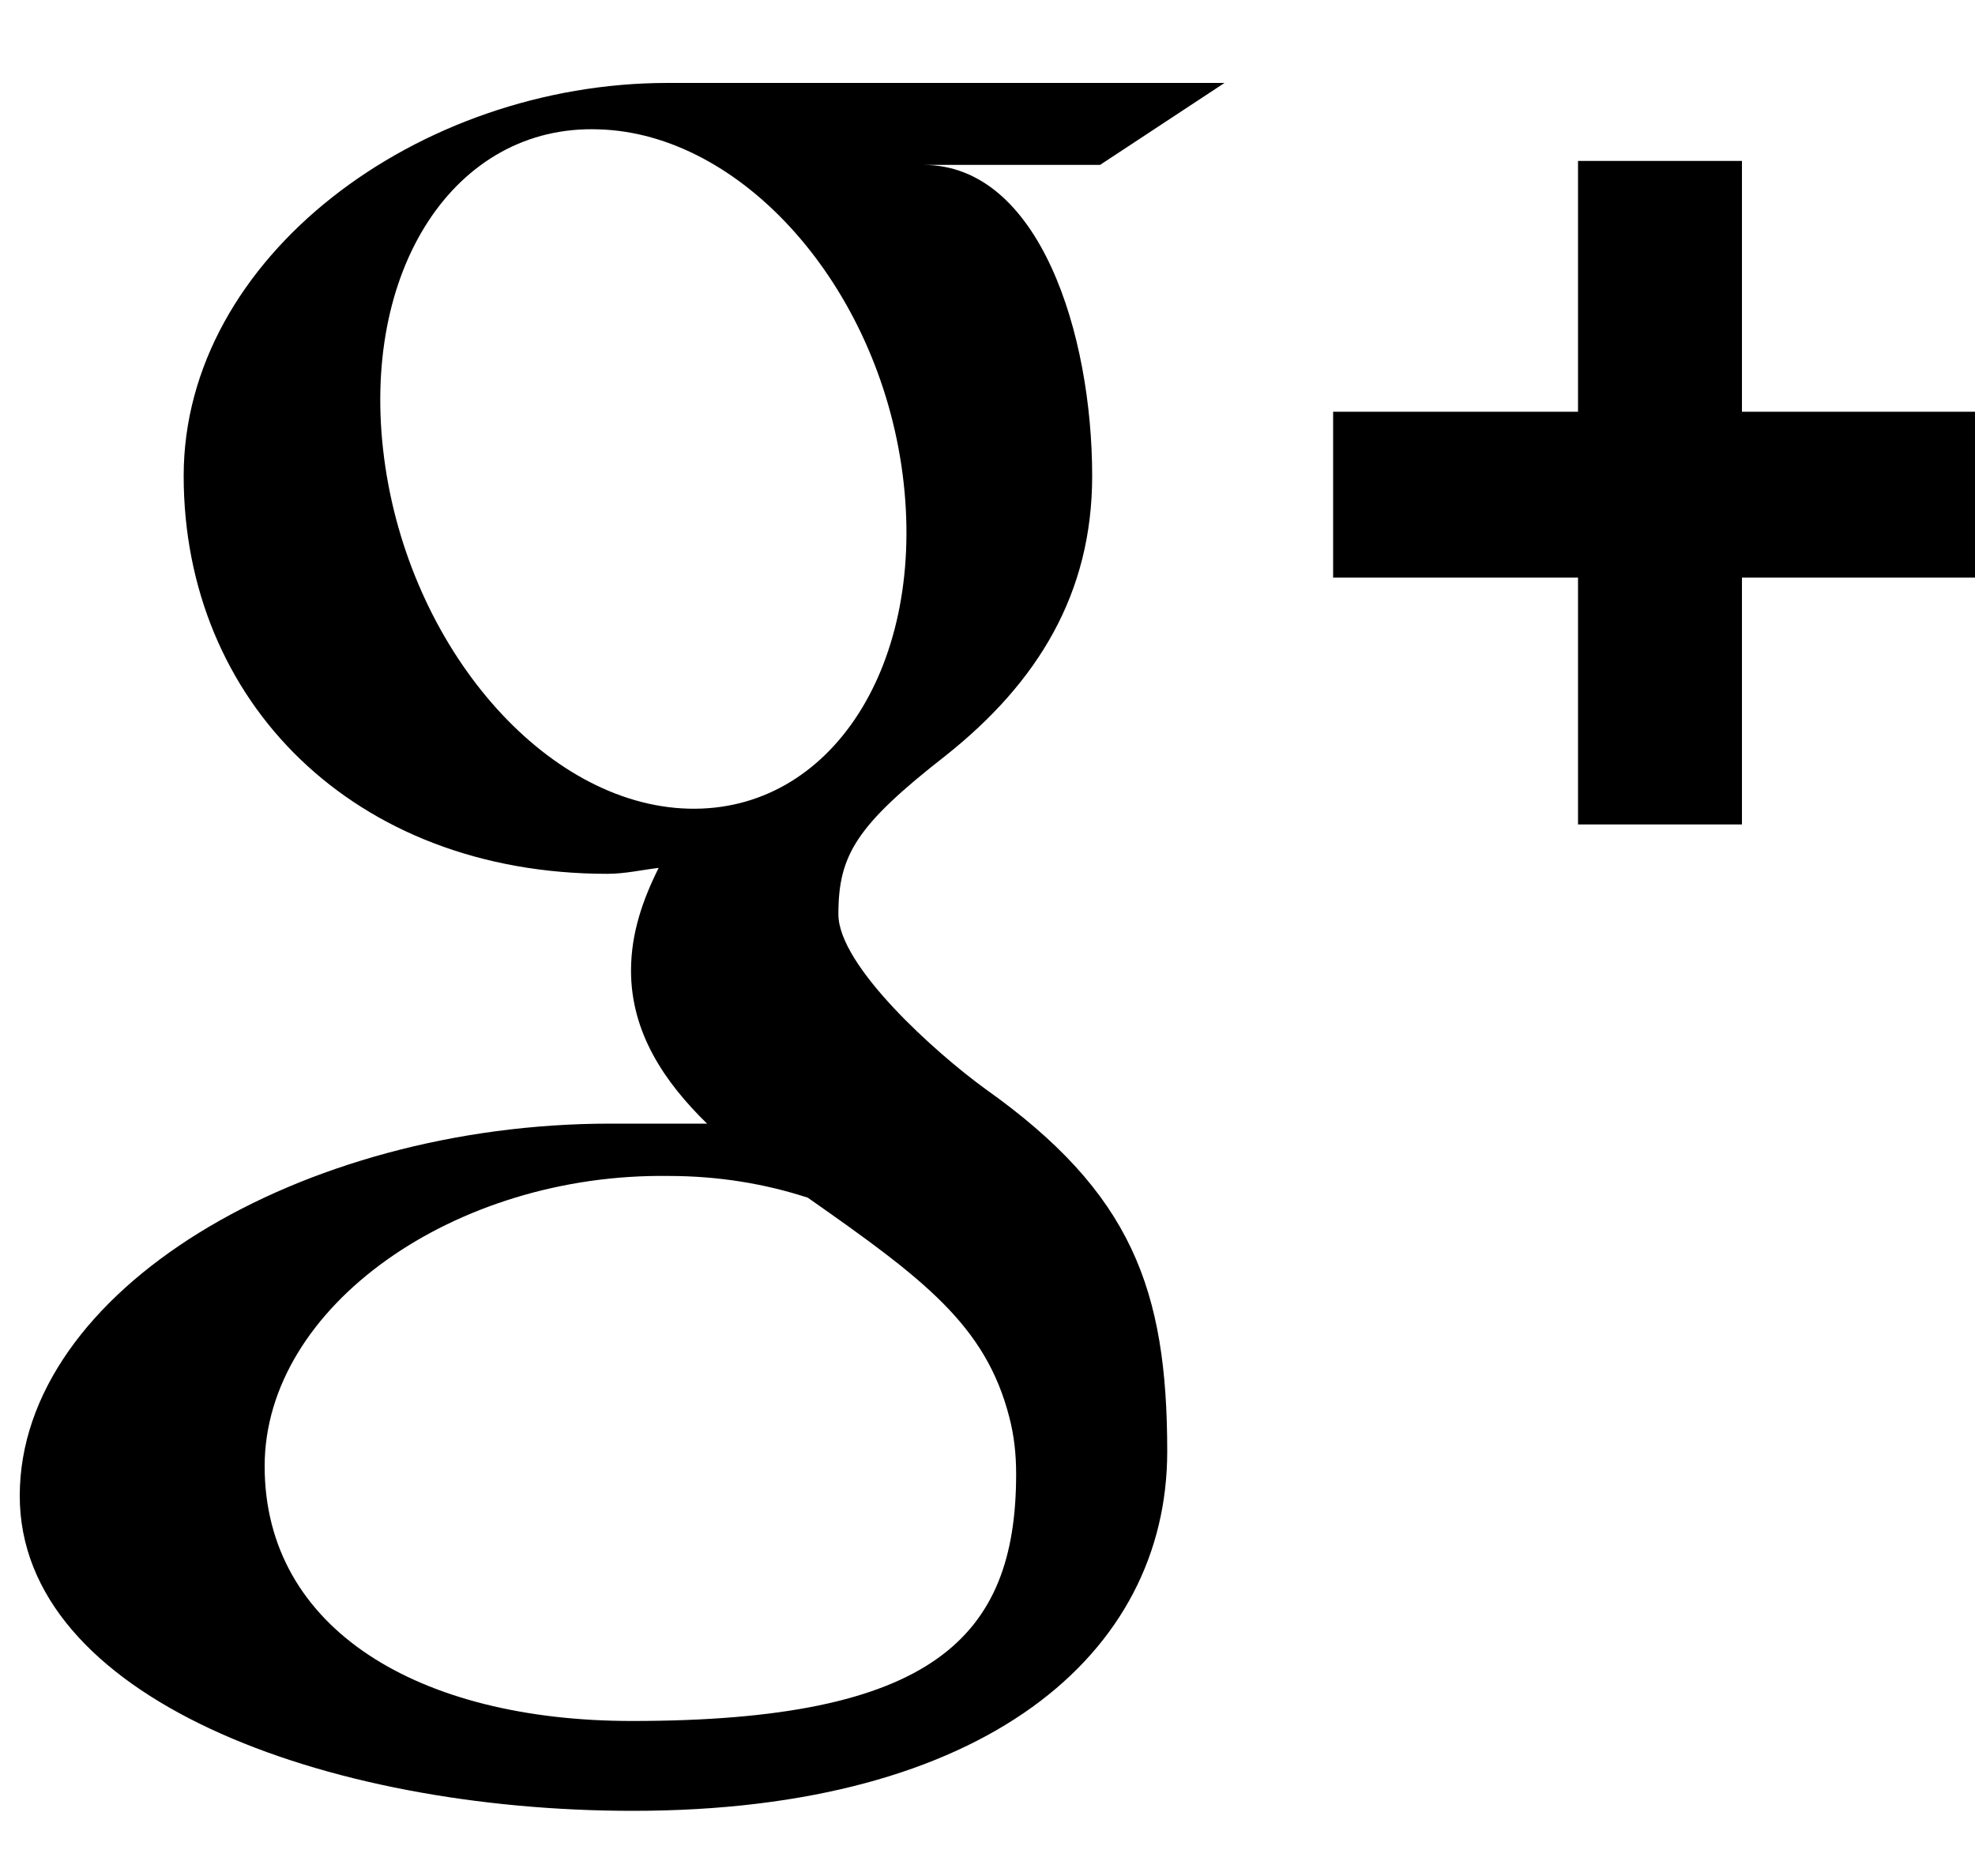<svg xmlns="http://www.w3.org/2000/svg" viewBox="0 0 20 19" width="20" height="19">
	<style>
		tspan { white-space:pre }
		.shp0 { fill: #000000 } 
	</style>
	<g id="Footer">
		<g id="Icons">
			<g id="Social Icon">
				<path id="google plus" class="shp0" d="M9.98 11.03C9.47 10.66 8.49 9.78 8.49 9.26C8.49 8.66 8.67 8.36 9.58 7.65C10.51 6.91 11.06 6.01 11.06 4.82C11.06 3.39 10.53 1.67 9.35 1.67L11.14 1.67L12.4 0.84C12.4 0.84 8.17 0.84 6.76 0.84C4.24 0.84 1.86 2.6 1.86 4.82C1.86 7.1 3.58 8.85 6.15 8.85C6.33 8.85 6.5 8.81 6.67 8.79C6.51 9.11 6.39 9.45 6.39 9.83C6.39 10.46 6.73 10.96 7.16 11.38C6.83 11.38 6.52 11.38 6.18 11.38C3.05 11.38 0.2 13.07 0.2 15.15C0.2 17.19 3.28 18.34 6.41 18.34C9.98 18.34 11.82 16.75 11.82 14.7C11.82 13.06 11.46 12.08 9.98 11.03ZM6.97 8.19C5.52 8.15 4.14 6.56 3.89 4.64C3.64 2.73 4.61 1.26 6.06 1.31C7.51 1.35 8.89 2.89 9.14 4.8C9.39 6.72 8.42 8.23 6.97 8.19ZM6.4 17.43C4.24 17.43 2.68 16.5 2.68 14.85C2.68 13.23 4.61 11.88 6.77 11.91C7.28 11.91 7.75 11.99 8.18 12.13C9.35 12.95 9.98 13.42 10.22 14.35C10.27 14.54 10.29 14.73 10.29 14.93C10.29 16.59 9.44 17.43 6.4 17.43ZM17.64 1.63L17.64 4.17L20.12 4.17L20.12 5.85L17.64 5.85L17.64 8.35L15.98 8.35L15.98 5.85L13.5 5.85L13.5 4.17L15.98 4.17L15.98 1.63L17.64 1.63Z" />
			</g>
		</g>
	</g>
</svg>